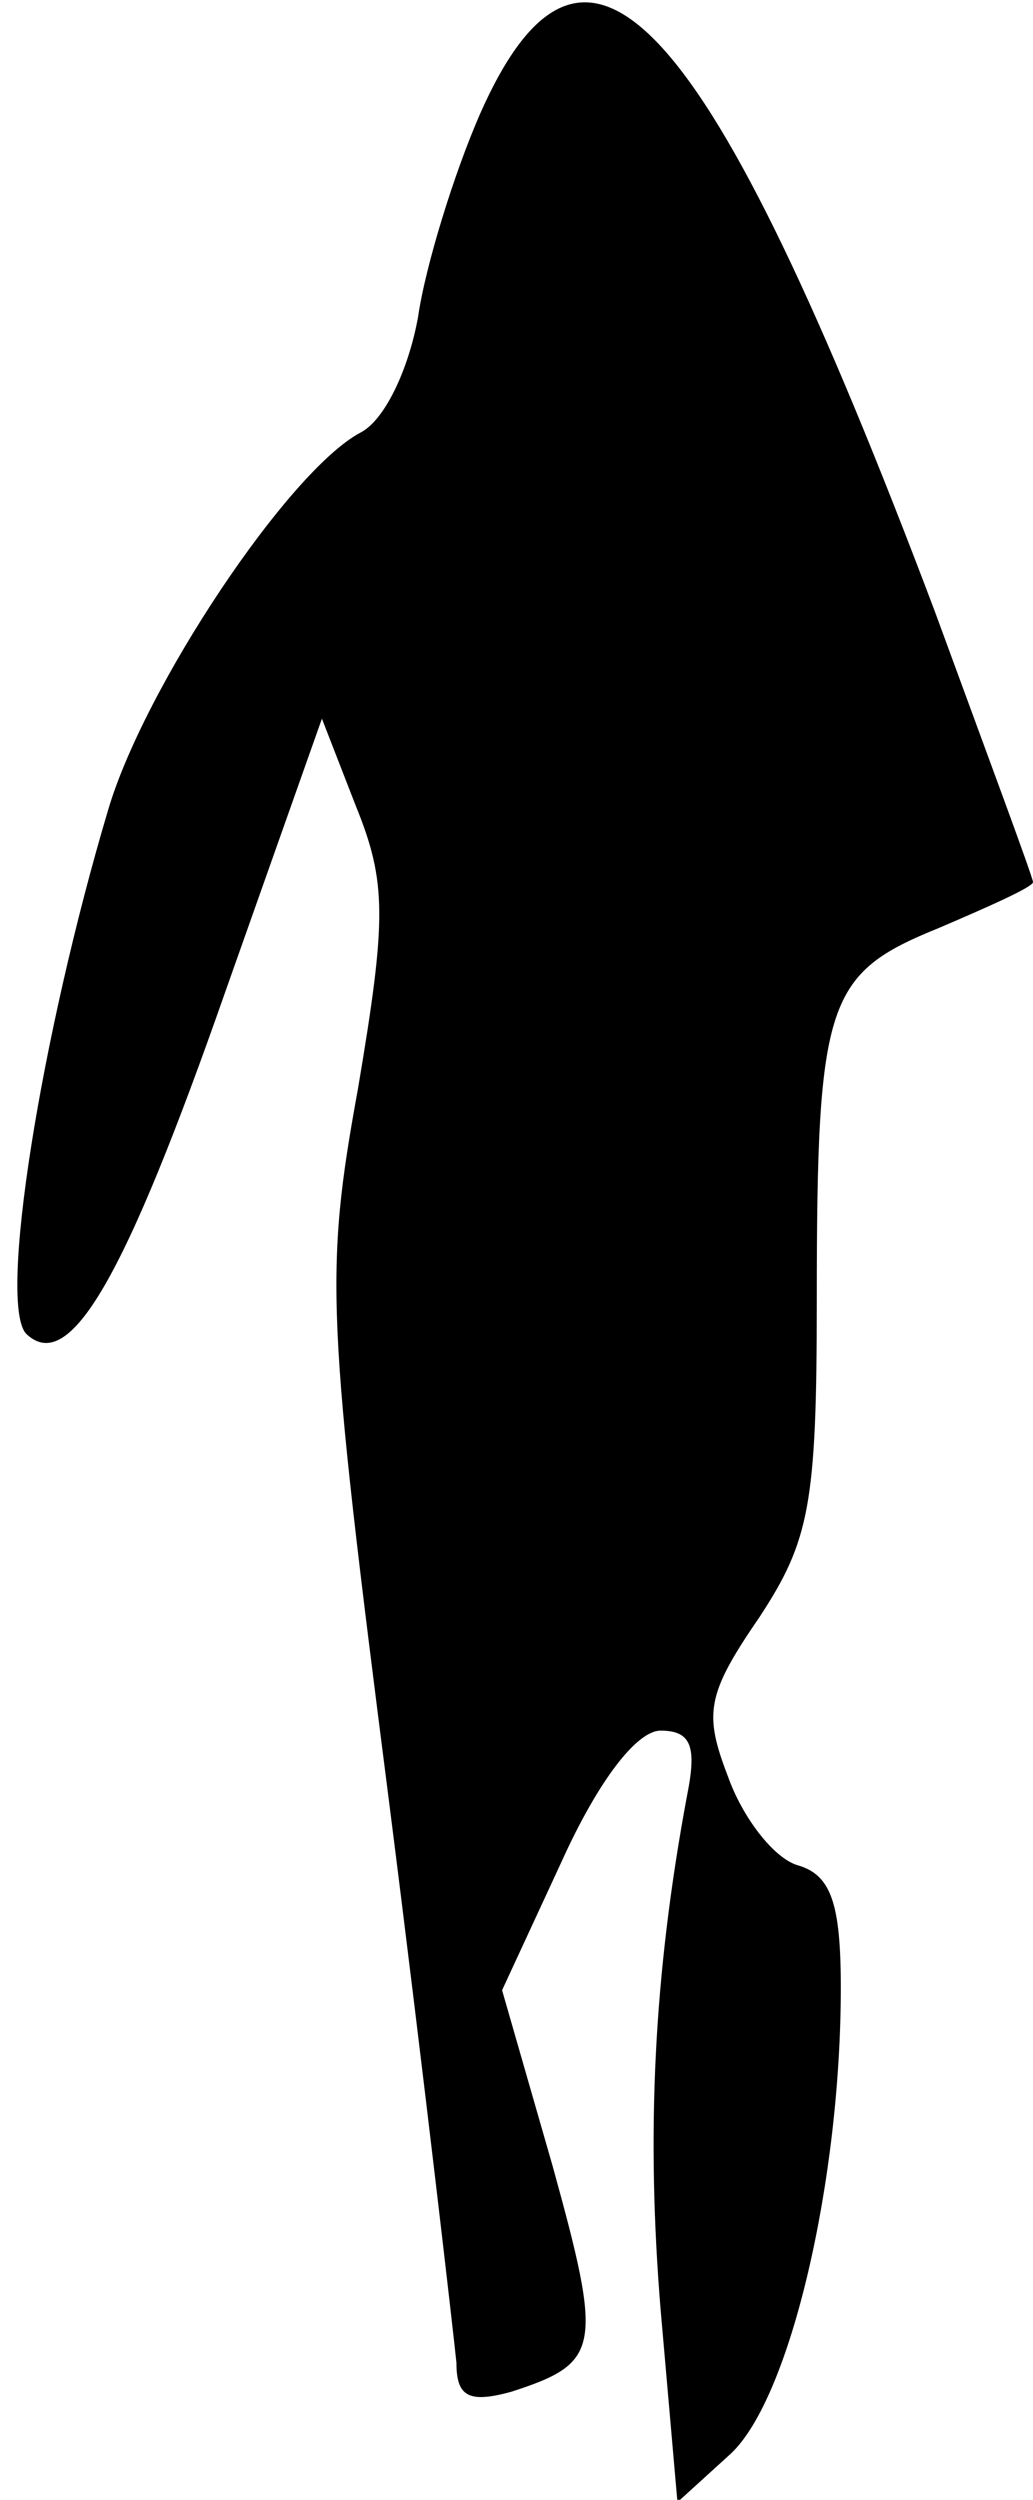 <?xml version="1.0" standalone="no"?>
<!DOCTYPE svg PUBLIC "-//W3C//DTD SVG 20010904//EN"
 "http://www.w3.org/TR/2001/REC-SVG-20010904/DTD/svg10.dtd">
<svg version="1.0" xmlns="http://www.w3.org/2000/svg"
 width="43pt" height="104pt" viewBox="0 0 43 104"
 preserveAspectRatio="xMidYMid meet">
<g transform="translate(0,104) scale(0.1,-0.1)"
fill="#000000" stroke="none">
<path fill="#000000" stroke="none" d="M200 993 c-11 -25 -23 -64 -26 -85 -4
-22 -14 -43 -24 -48 -30 -16 -90 -106 -105 -157 -28 -94 -46 -206 -34 -218 18
-17 41 23 83 143 l40 113 14 -36 c13 -32 13 -47 1 -118 -14 -77 -13 -94 13
-297 15 -118 27 -223 28 -233 0 -14 5 -17 23 -12 37 12 38 18 17 94 l-21 73
25 54 c15 33 31 54 41 54 13 0 15 -7 11 -27 -14 -75 -17 -141 -11 -214 l7 -80
22 20 c25 23 46 114 46 194 0 35 -4 47 -18 51 -10 3 -23 20 -29 37 -10 26 -9
34 13 66 21 32 24 47 24 132 0 125 4 136 51 155 21 9 39 17 39 19 0 2 -19 53
-41 113 -94 249 -145 306 -189 207z"/>
</g>
</svg>
